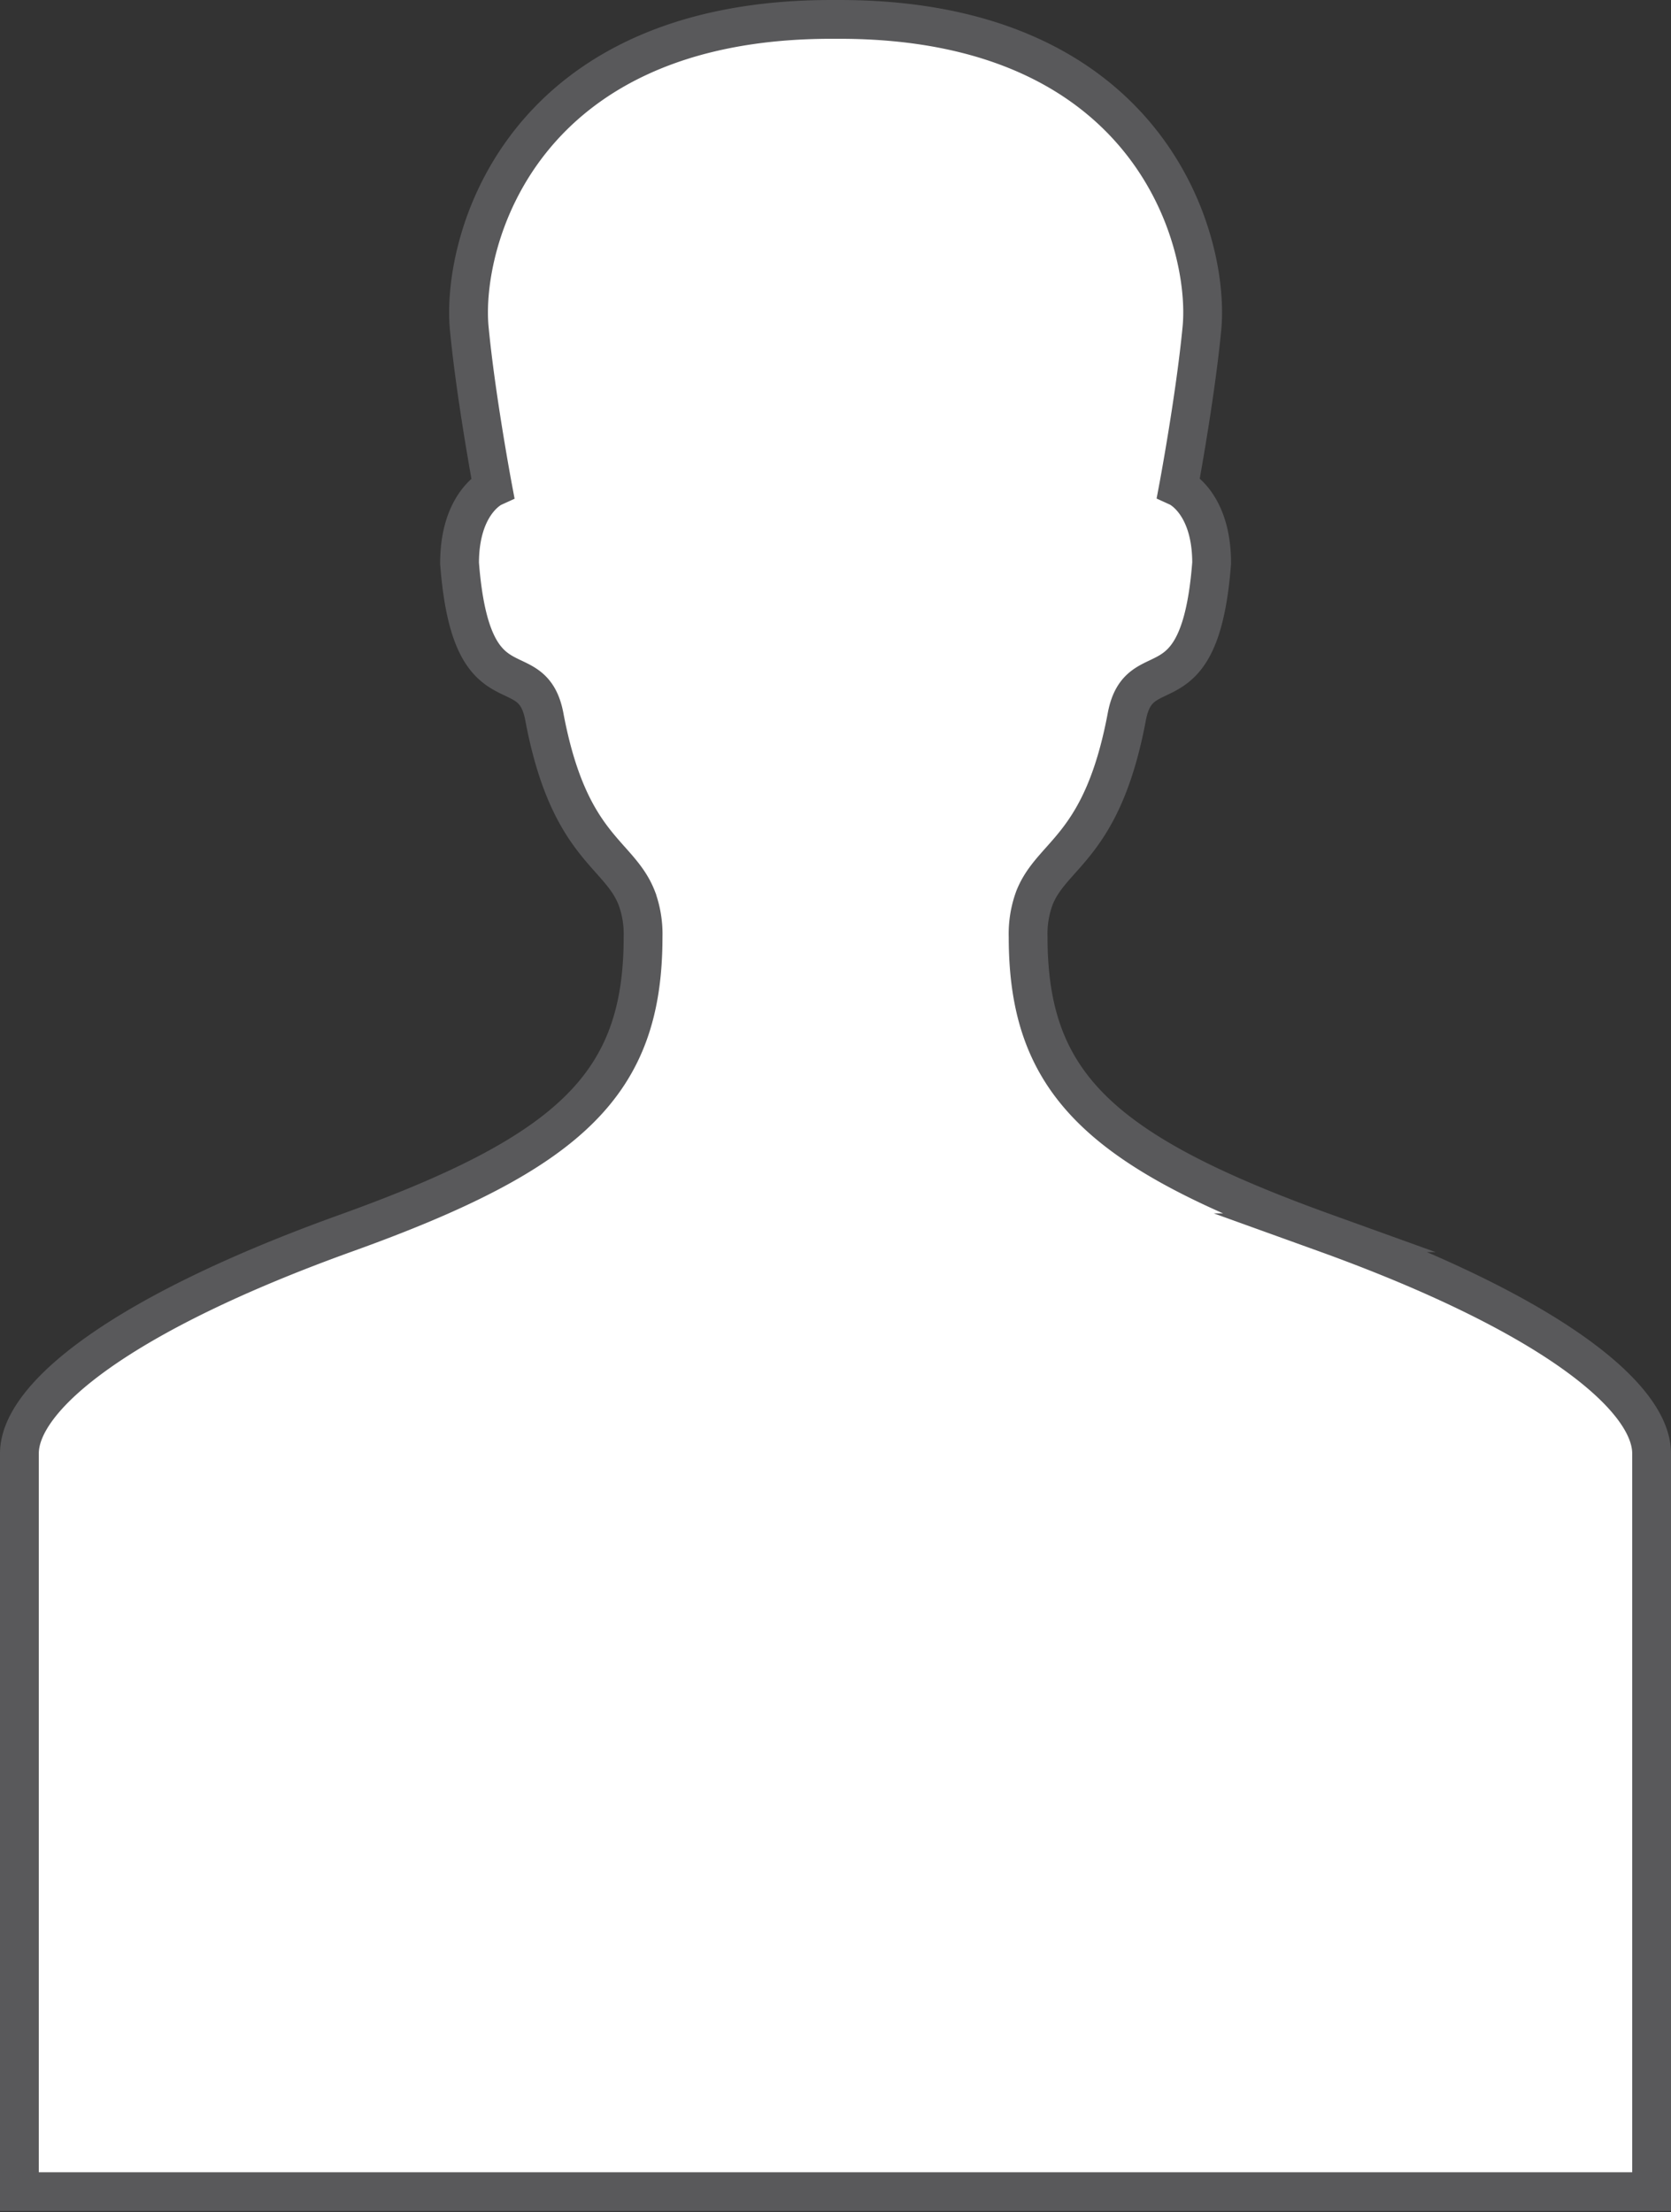 <svg id="Capa_1" data-name="Capa 1" xmlns="http://www.w3.org/2000/svg" viewBox="0 0 86.14 114.05"><rect x="0" y="0" width="86.14" height="114.05" fill="#333333" stroke="none"/><defs><style>.cls-1{fill:#fff;stroke:#59595b;stroke-miterlimit:10;stroke-width:2px;}</style></defs><title>man_icon2Mesa de trabajo 9</title><path class="cls-1" d="M68.29,63.56C56.7,59.38,53,55.86,53,48.31a5.37,5.37,0,0,1,.32-2c.91-2.33,3.5-2.59,4.77-9.37.65-3.44,3.77-.06,4.37-7.91,0-3.13-1.71-3.91-1.71-3.91s.87-4.64,1.21-8.2C62.38,12.48,59.36,1,43.27,1h-.41C26.78,1,23.77,12.48,24.19,16.93c.34,3.57,1.21,8.2,1.21,8.2s-1.71.78-1.71,3.91c.6,7.86,3.72,4.47,4.37,7.91,1.27,6.77,3.86,7,4.77,9.37a5.37,5.37,0,0,1,.32,2c0,7.55-3.7,11.08-15.29,15.25S1,72,1,74.94V113H85.14V74.94c0-2.92-5.23-7.19-16.85-11.38Zm0,0"/></svg>